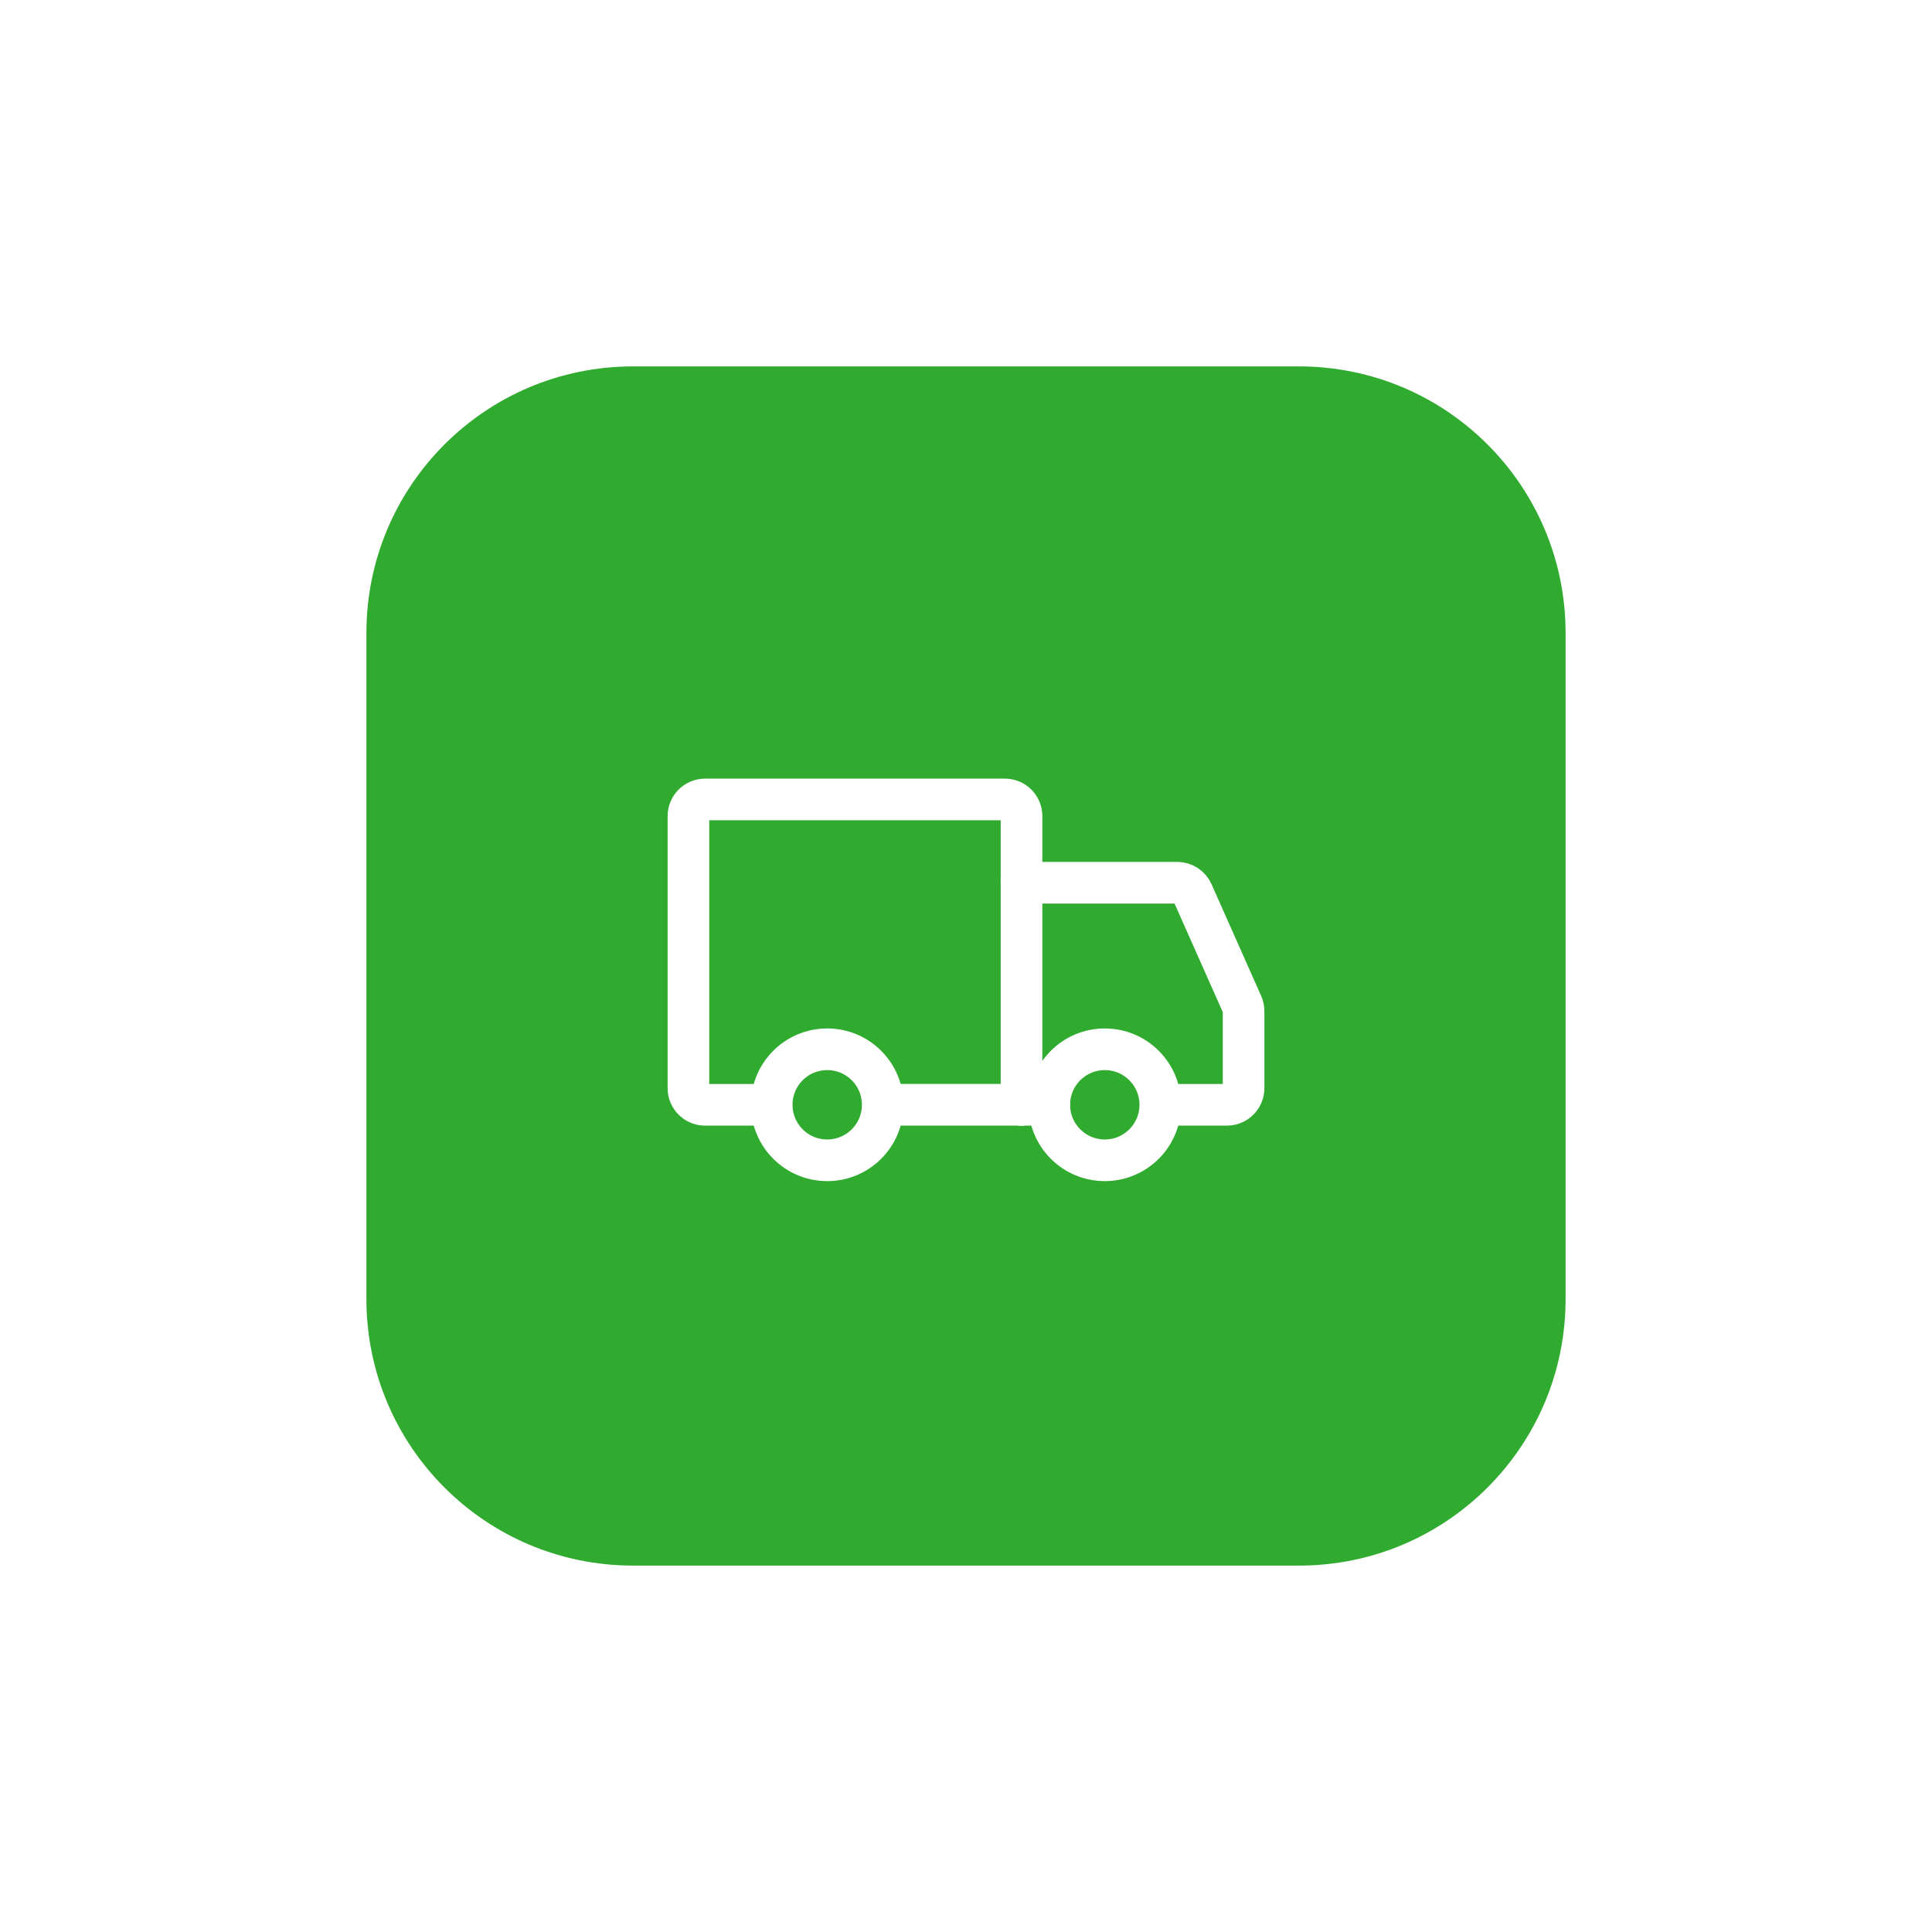 <svg width="58" height="58" viewBox="0 0 58 58" fill="none" xmlns="http://www.w3.org/2000/svg">
<g filter="url(#filter0_d_1880_225142)">
<path d="M11 17C11 12.582 14.582 9 19 9H39C43.418 9 47 12.582 47 17V37C47 41.418 43.418 45 39 45H19C14.582 45 11 41.418 11 37V17Z" fill="#30AB30"/>
<path d="M24.833 32.833C25.754 32.833 26.5 32.087 26.5 31.167C26.5 30.246 25.754 29.5 24.833 29.5C23.913 29.5 23.167 30.246 23.167 31.167C23.167 32.087 23.913 32.833 24.833 32.833Z" stroke="white" stroke-width="1.25" stroke-miterlimit="1.5" stroke-linecap="round" stroke-linejoin="round"/>
<path d="M33.167 32.833C34.087 32.833 34.833 32.087 34.833 31.167C34.833 30.246 34.087 29.5 33.167 29.5C32.246 29.5 31.5 30.246 31.5 31.167C31.5 32.087 32.246 32.833 33.167 32.833Z" stroke="white" stroke-width="1.25" stroke-miterlimit="1.5" stroke-linecap="round" stroke-linejoin="round"/>
<path d="M30.667 31.167V22.5C30.667 22.224 30.443 22 30.167 22H21.167C20.89 22 20.667 22.224 20.667 22.5V30.667C20.667 30.943 20.89 31.167 21.167 31.167H22.875" stroke="white" stroke-width="1.25" stroke-linecap="round"/>
<path d="M30.666 31.166H26.541" stroke="white" stroke-width="1.25" stroke-linecap="round"/>
<path d="M30.667 24.5H35.342C35.539 24.5 35.718 24.616 35.799 24.797L37.29 28.153C37.319 28.217 37.333 28.286 37.333 28.356V30.667C37.333 30.943 37.109 31.167 36.833 31.167H35.25" stroke="white" stroke-width="1.25" stroke-linecap="round"/>
<path d="M30.667 31.166H31.5" stroke="white" stroke-width="1.25" stroke-linecap="round"/>
</g>
<defs>
<filter id="filter0_d_1880_225142" x="0" y="0" width="58" height="58" filterUnits="userSpaceOnUse" color-interpolation-filters="sRGB">
<feFlood flood-opacity="0" result="BackgroundImageFix"/>
<feColorMatrix in="SourceAlpha" type="matrix" values="0 0 0 0 0 0 0 0 0 0 0 0 0 0 0 0 0 0 127 0" result="hardAlpha"/>
<feMorphology radius="1" operator="dilate" in="SourceAlpha" result="effect1_dropShadow_1880_225142"/>
<feOffset dy="2"/>
<feGaussianBlur stdDeviation="5"/>
<feComposite in2="hardAlpha" operator="out"/>
<feColorMatrix type="matrix" values="0 0 0 0 0.204 0 0 0 0 0.216 0 0 0 0 0.247 0 0 0 0.1 0"/>
<feBlend mode="normal" in2="BackgroundImageFix" result="effect1_dropShadow_1880_225142"/>
<feBlend mode="normal" in="SourceGraphic" in2="effect1_dropShadow_1880_225142" result="shape"/>
</filter>
</defs>
</svg>
